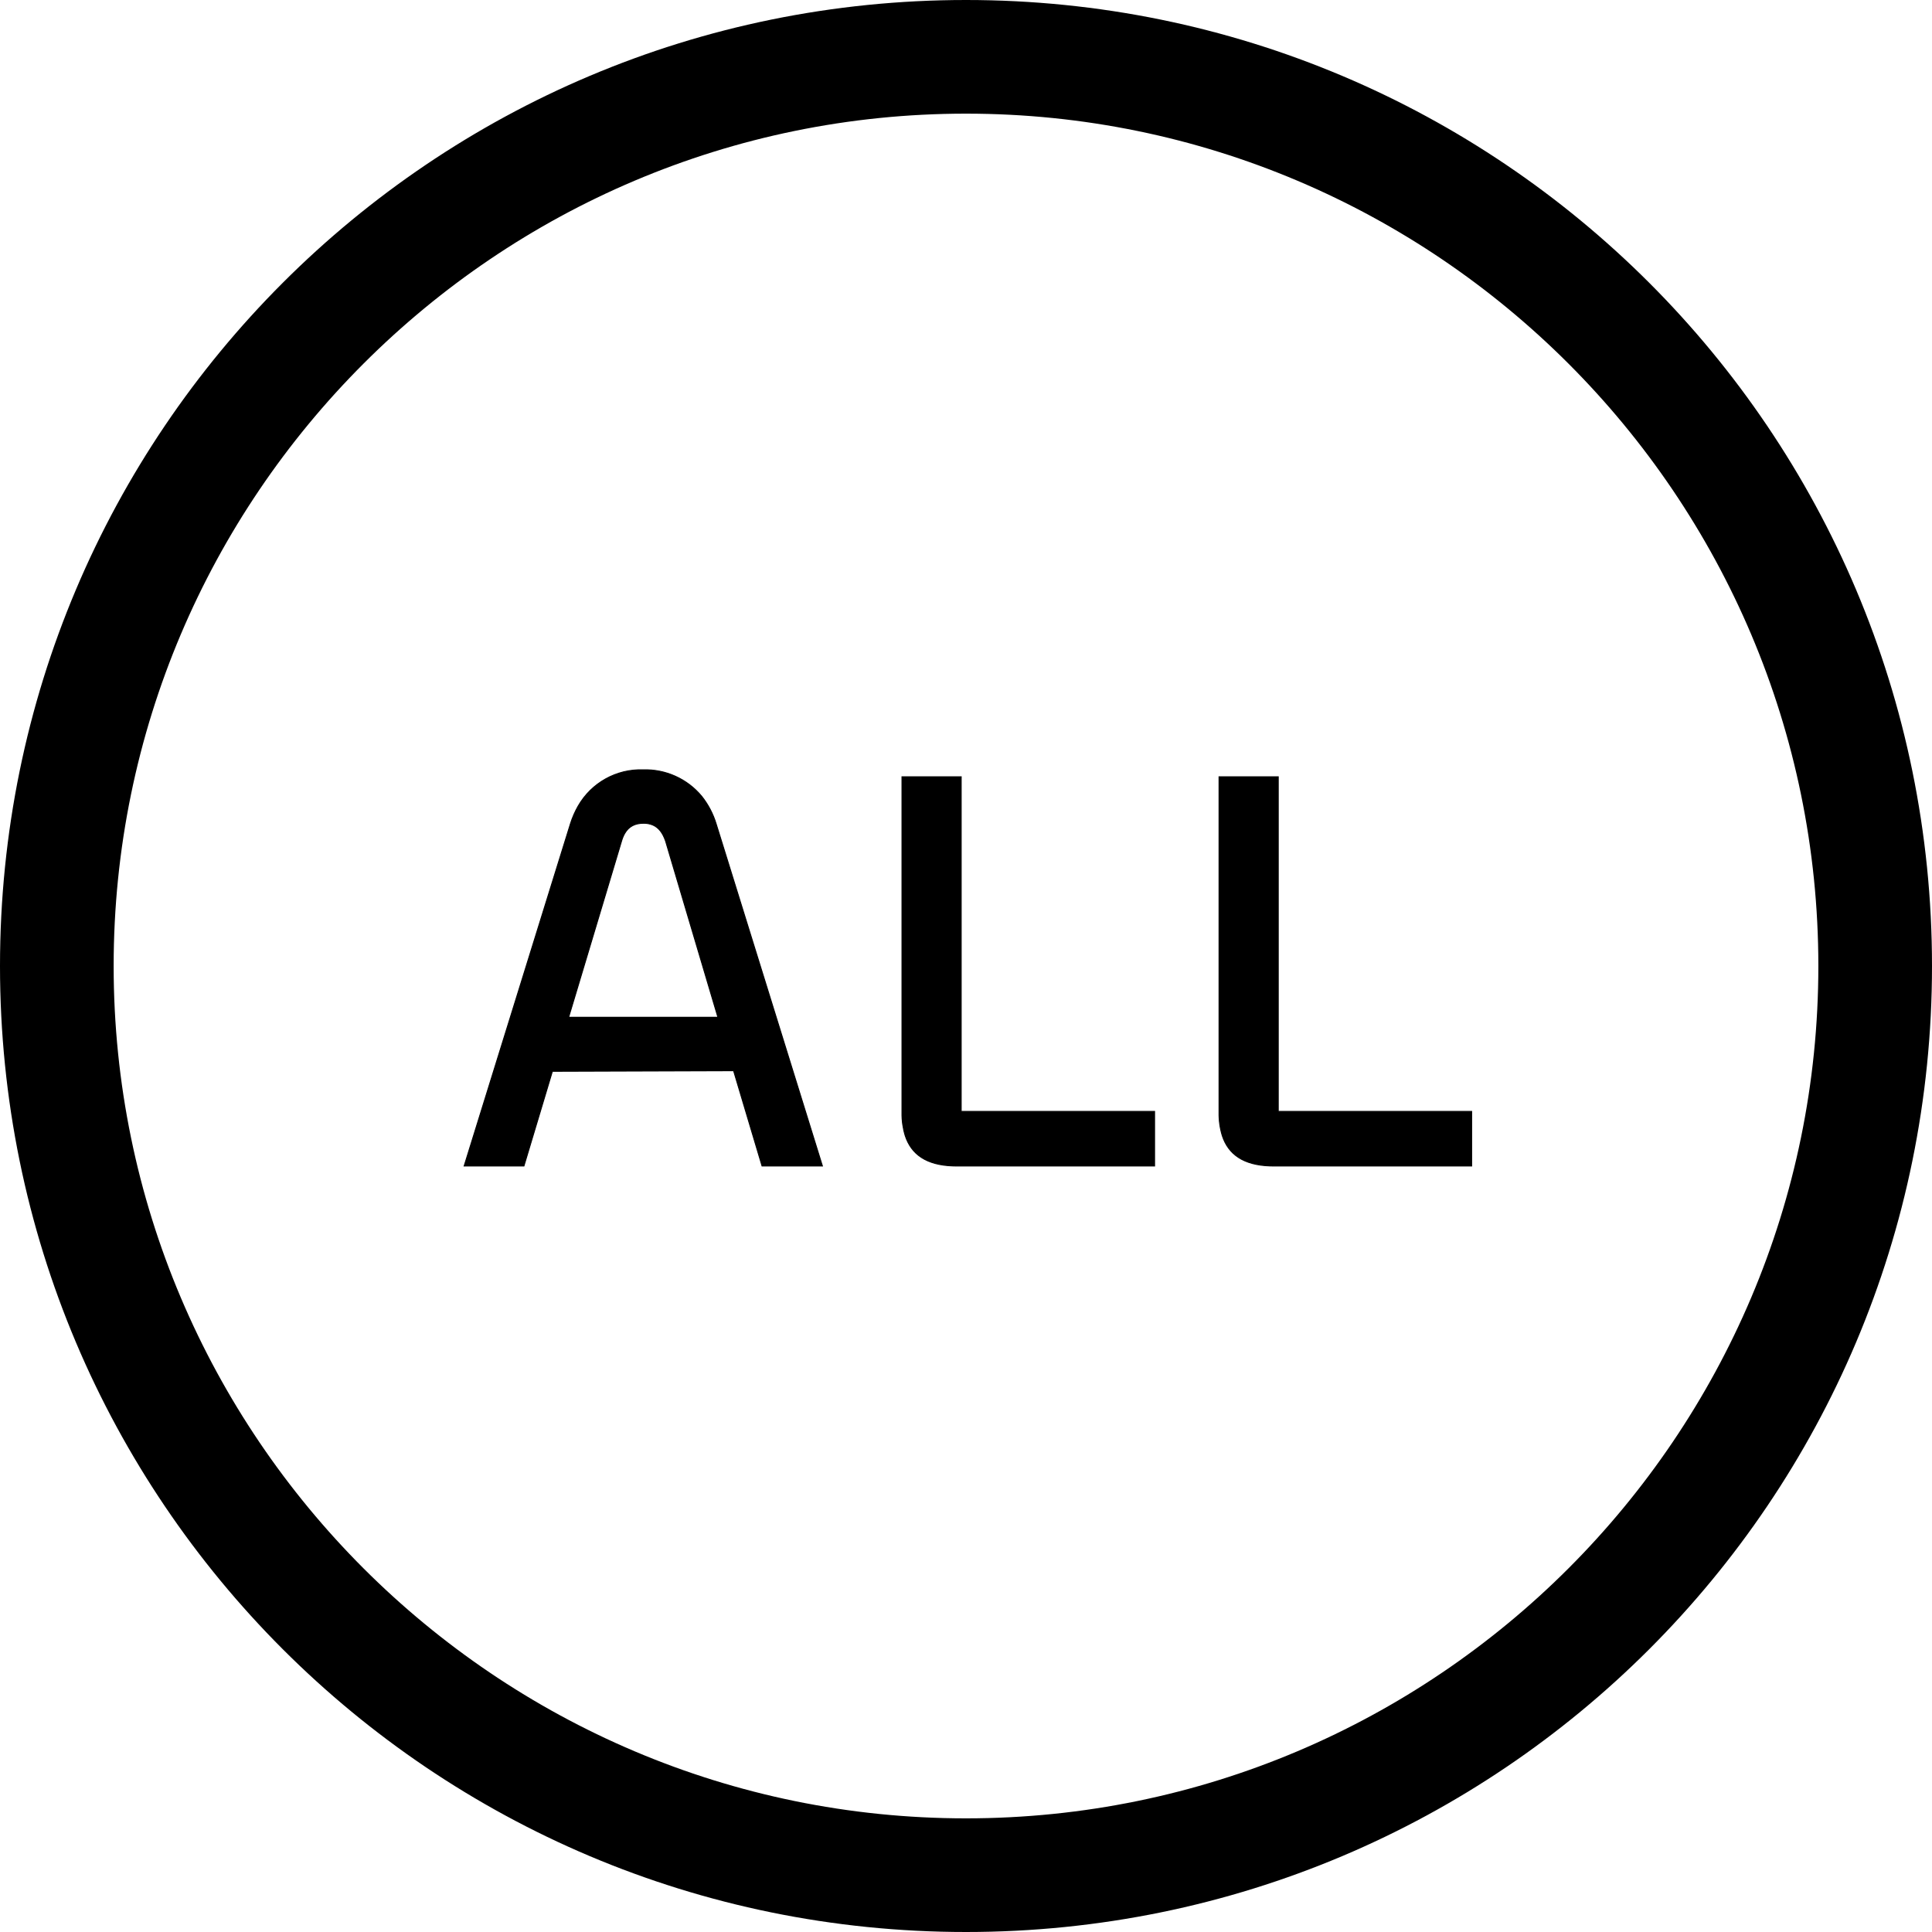 <?xml version="1.0" encoding="UTF-8"?>
<svg width="512px" height="512px" viewBox="0 0 512 512" version="1.1" xmlns="http://www.w3.org/2000/svg" xmlns:xlink="http://www.w3.org/1999/xlink">
    <title>allSkins</title>
    <g id="Page-1" stroke="none" stroke-width="1" fill="none" fill-rule="evenodd">
        <g id="allSkins" fill="#000000">
            <path d="M256,0 C114.517,0 0,114.498 0,256 C0,397.483 114.498,512 256,512 C397.483,512 512,397.504 512,256 C512,114.517 397.504,0 256,0 Z M256,481.882 C131.448,481.882 30.118,380.552 30.118,256 C30.118,131.448 131.448,30.118 256,30.118 C380.552,30.118 481.882,131.448 481.882,256 C481.882,380.552 380.552,481.882 256,481.882 Z" id="Shape" fill-rule="nonzero"></path>
            <g id="ALL" transform="translate(123, 204)" stroke="#000000" stroke-linecap="round" stroke-width="0.25">
                <path d="M0,105 L15.851,105 L23.391,79.907 L71.405,79.753 L78.946,105 L94.95,105 L66.788,14.327 C65.979,11.672 64.677,9.194 62.952,7.021 C59.128,2.406 53.387,-0.182 47.398,0.01 C40.347,-0.217 33.745,3.467 30.233,9.588 C29.372,11.088 28.678,12.677 28.162,14.327 L0,105 Z M131.73,1.857 L116.033,1.857 L116.033,90.837 C115.995,92.923 116.287,95.001 116.9,96.995 C118.506,101.87 122.457,104.774 129.631,104.988 C129.92,104.996 130.21,105 130.499,105 L182.976,105 L182.976,90.529 L131.73,90.529 L131.73,1.857 Z M215.754,1.857 L200.058,1.857 L200.058,90.837 C200.019,92.923 200.311,95.001 200.924,96.995 C202.531,101.87 206.481,104.774 213.655,104.988 C213.945,104.996 214.234,105 214.523,105 L267,105 L267,90.529 L215.754,90.529 L215.754,1.857 Z M53.4,18.945 L67.25,65.59 L27.7,65.59 L41.704,18.945 C41.903,18.214 42.193,17.51 42.566,16.85 C43.62,15.044 45.238,14.173 47.552,14.173 C48.401,14.157 49.244,14.318 50.027,14.647 C51.538,15.309 52.614,16.676 53.348,18.791 C53.365,18.842 53.383,18.894 53.4,18.945 L53.4,18.945 Z" id="Shape"></path>
            </g>
        </g>
    </g>
</svg>